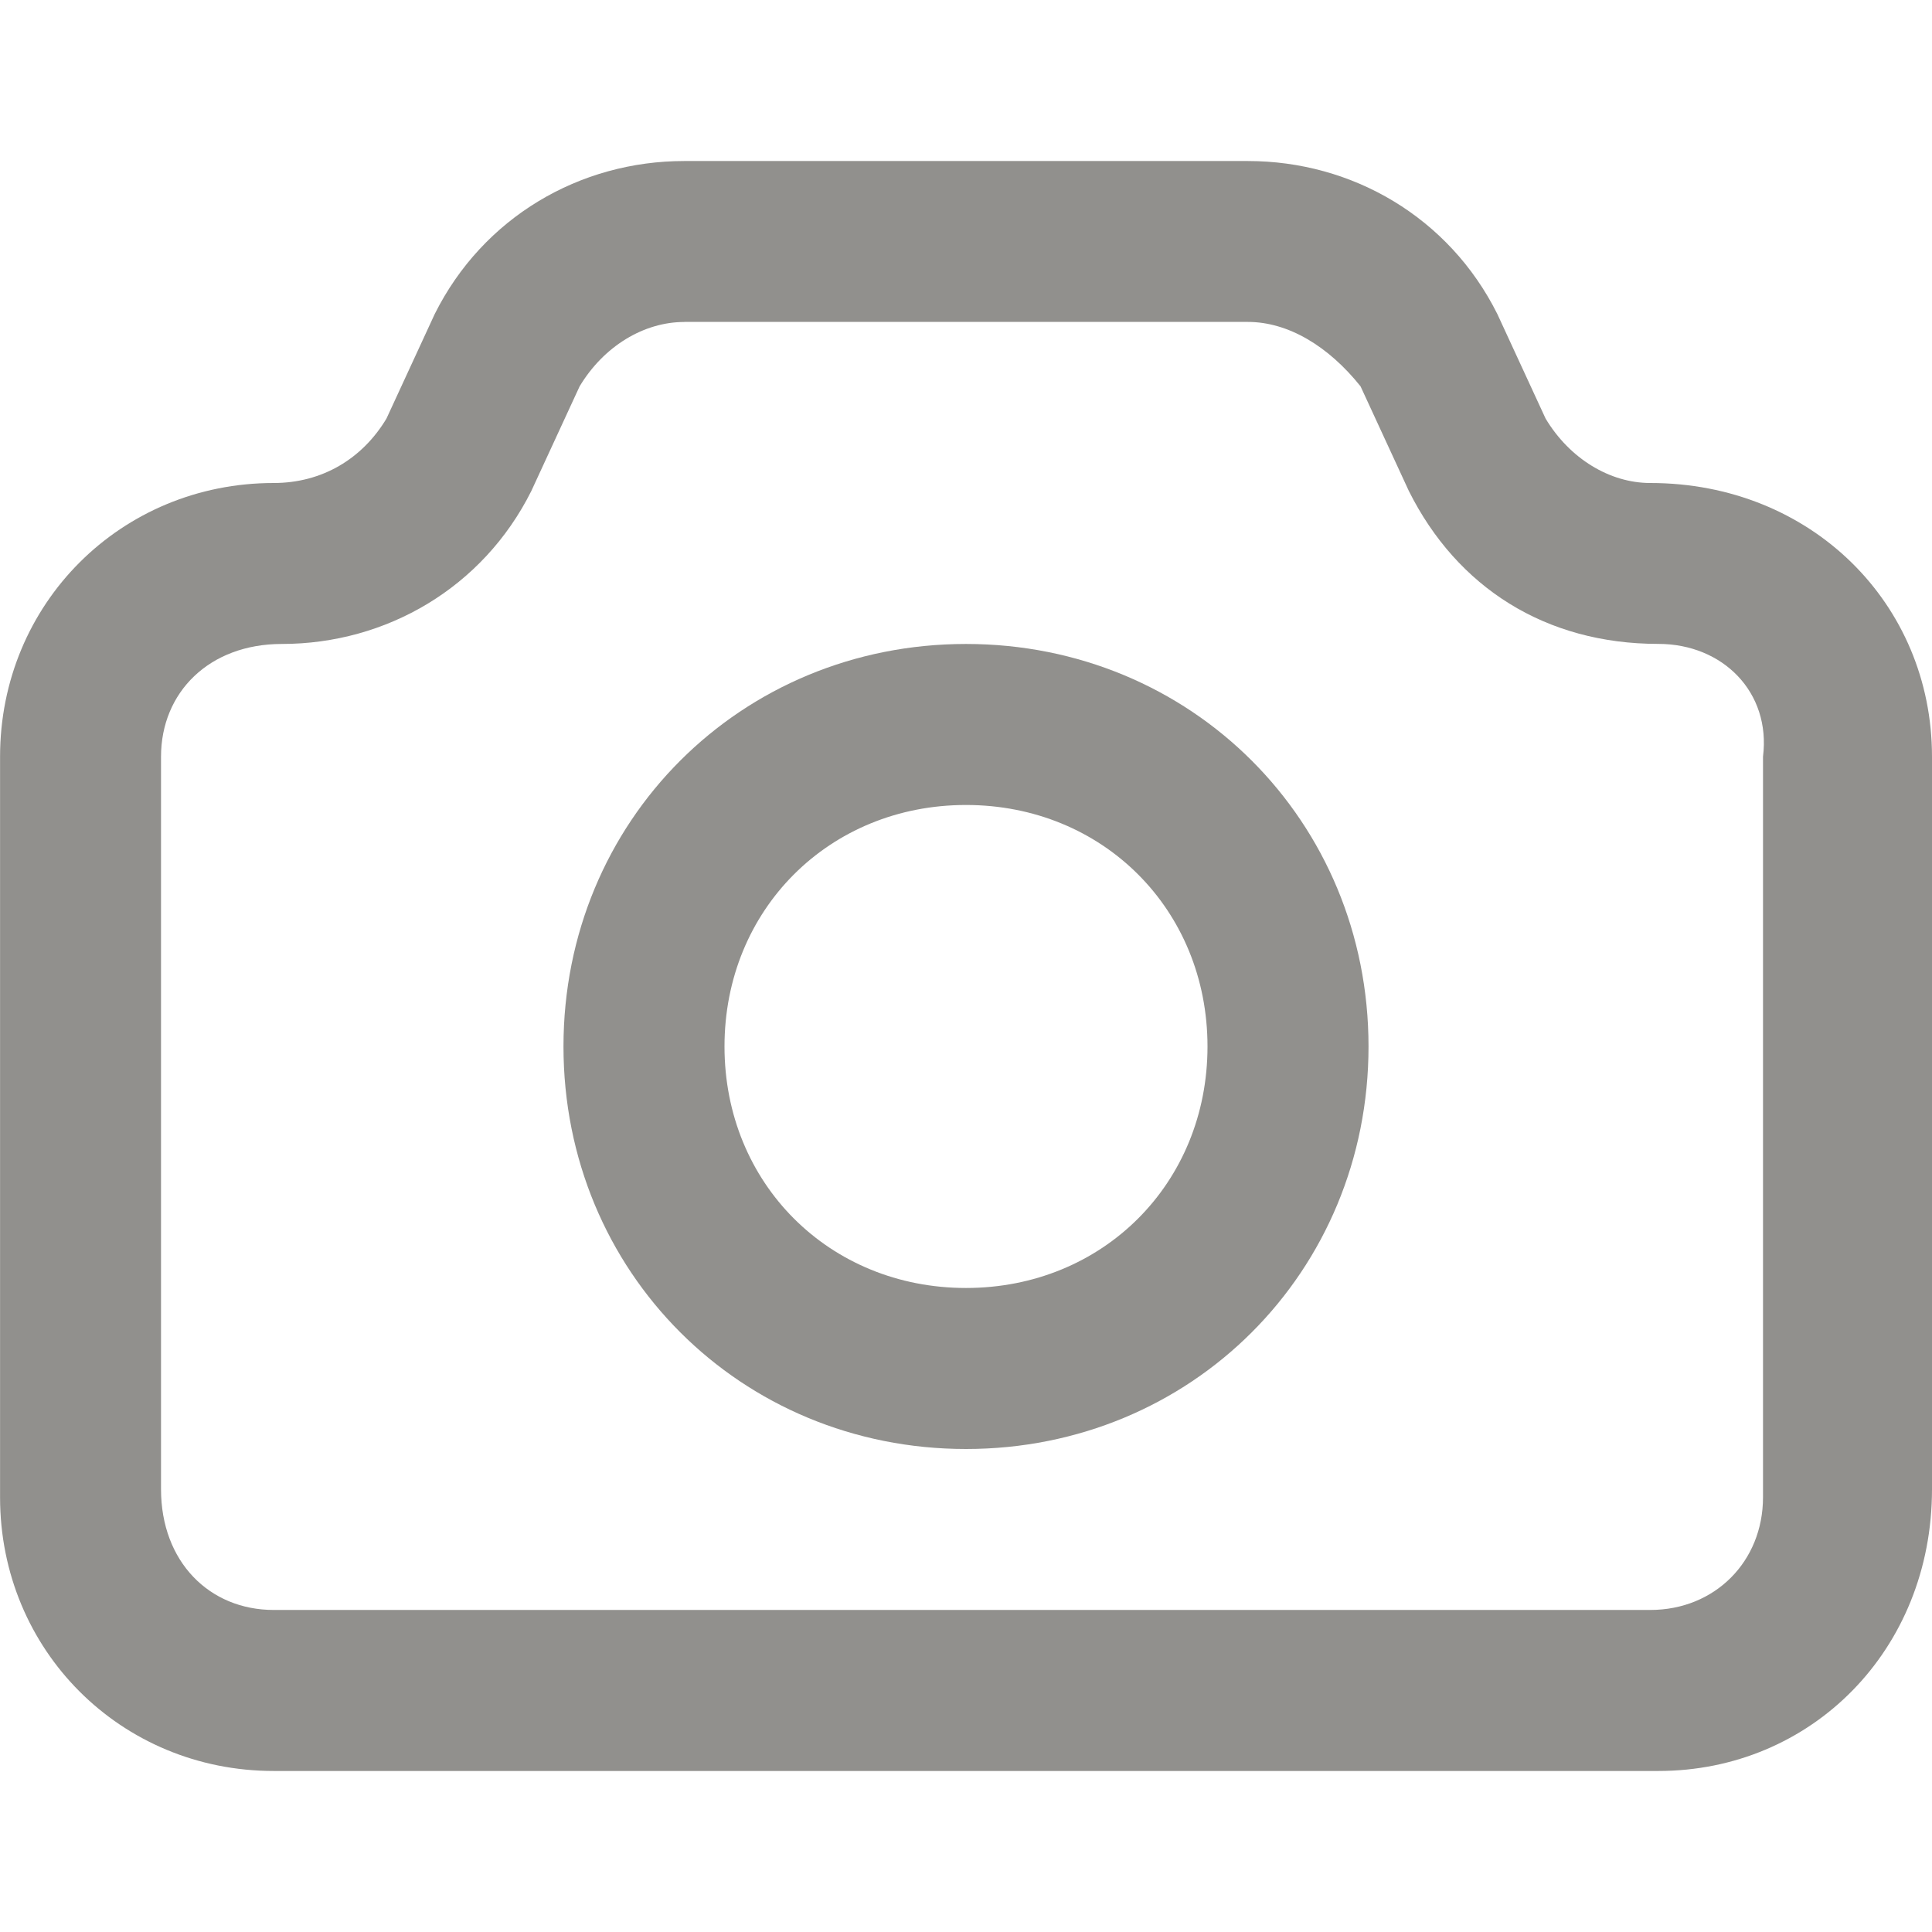 <!-- Generated by IcoMoon.io -->
<svg version="1.1" xmlns="http://www.w3.org/2000/svg" width="32" height="32" viewBox="0 0 32 32">
<title>mi-camera</title>
<path fill="#91908d" d="M27.467 29.333h-22.933c-2.533 0-4.533-2-4.533-4.533v-12.267c0-2.533 2-4.533 4.533-4.533 0.8 0 1.467-0.4 1.867-1.067l0.8-1.733c0.8-1.6 2.4-2.533 4.133-2.533h9.333c1.733 0 3.333 0.933 4.133 2.533l0.8 1.733c0.4 0.667 1.067 1.067 1.733 1.067 2.667 0 4.667 2 4.667 4.533v12.133c0 2.667-2 4.667-4.533 4.667zM11.333 5.333c-0.667 0-1.333 0.4-1.733 1.067l-0.8 1.733c-0.8 1.6-2.4 2.533-4.133 2.533-1.2 0-2 0.8-2 1.867v12.133c0 1.2 0.8 2 1.867 2h22.8c1.067 0 1.867-0.8 1.867-1.867v-12.267c0.133-1.067-0.667-1.867-1.733-1.867-1.867 0-3.333-0.933-4.133-2.533l-0.8-1.733c-0.533-0.667-1.2-1.067-1.867-1.067h-9.333z"></path>
<path fill="#91908d" d="M16 24c-3.733 0-6.667-2.933-6.667-6.667s2.933-6.667 6.667-6.667 6.667 2.933 6.667 6.667-2.933 6.667-6.667 6.667zM16 13.333c-2.267 0-4 1.733-4 4s1.733 4 4 4 4-1.733 4-4-1.733-4-4-4z"></path>
</svg>
